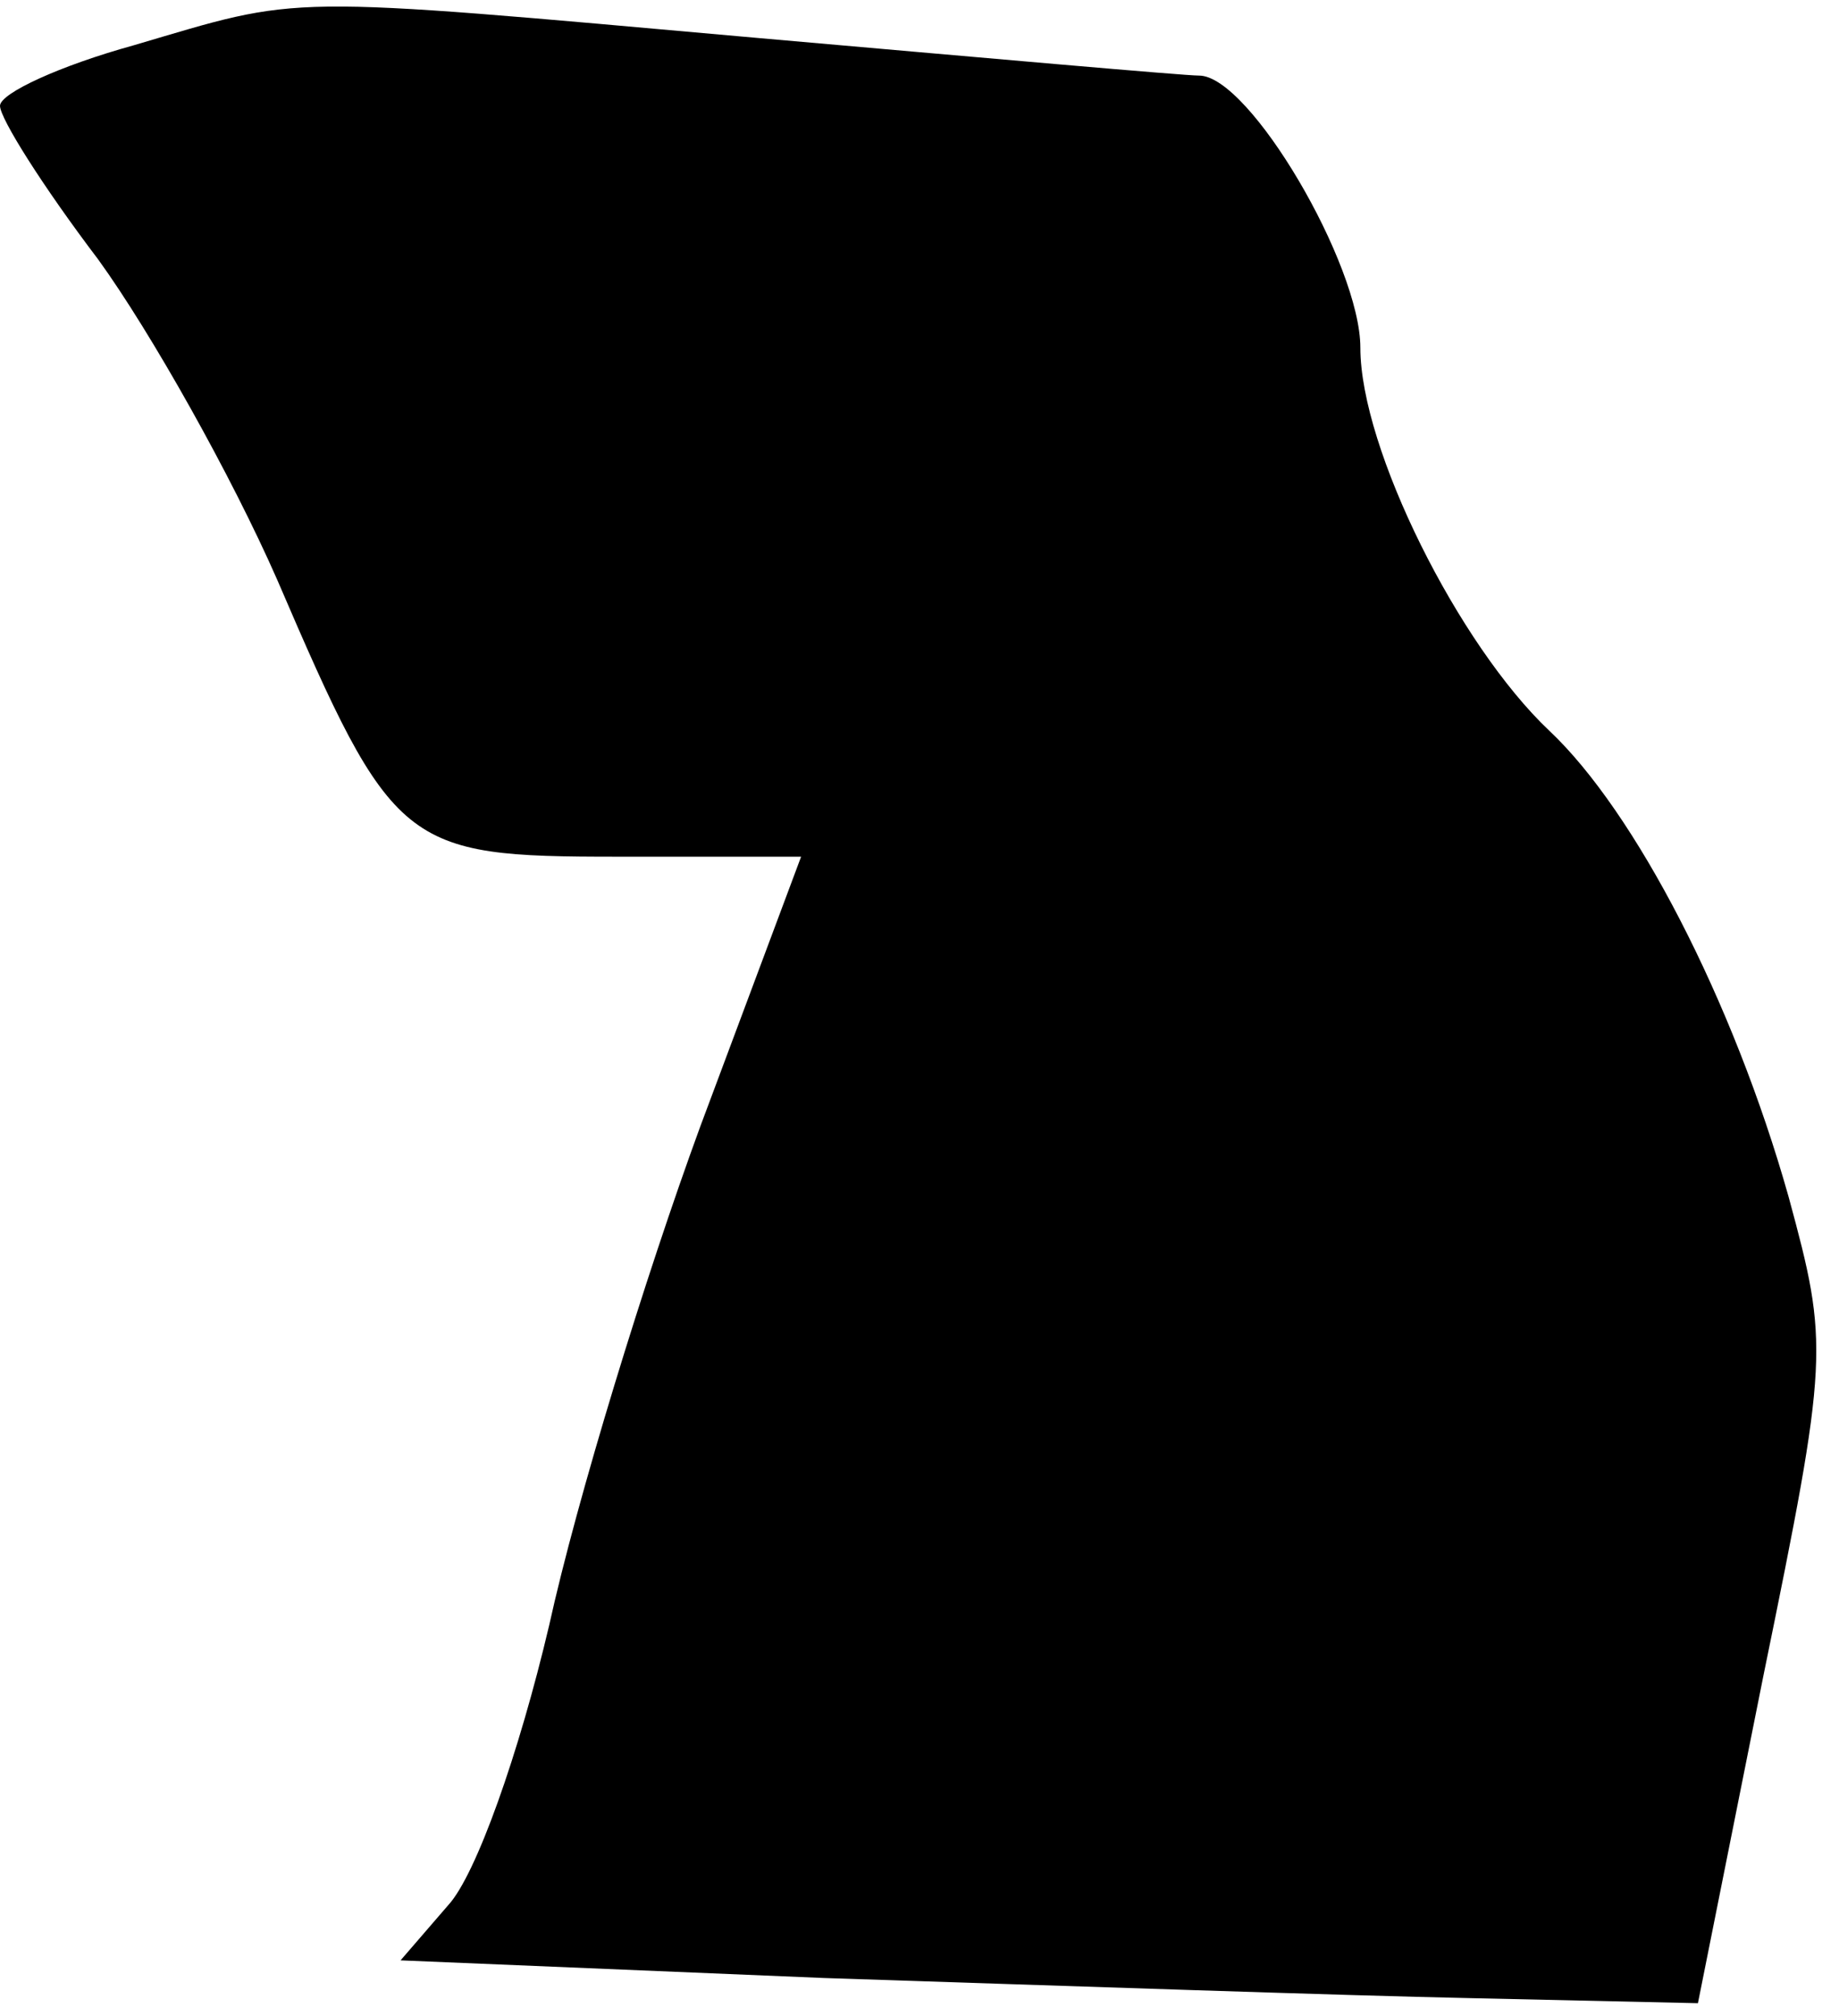 <?xml version="1.0" standalone="no"?>
<!DOCTYPE svg PUBLIC "-//W3C//DTD SVG 20010904//EN"
 "http://www.w3.org/TR/2001/REC-SVG-20010904/DTD/svg10.dtd">
<svg version="1.0" xmlns="http://www.w3.org/2000/svg"
 width="73pt" height="80pt" viewBox="0 0 73 80"
 preserveAspectRatio="xMidYMid meet">
<g transform="translate(0,80) scale(0.1,-0.1)"
fill="#000000" stroke="none">
<path fill="#000000" stroke="none" d="M53 782 c-29 -8 -53 -19 -53 -24 0 -5
17 -32 39 -61 21 -29 53 -86 71 -127 46 -107 50 -110 135 -110 l73 0 -40 -107
c-22 -60 -49 -148 -60 -198 -12 -51 -29 -99 -40 -111 l-19 -22 168 -7 c92 -3
208 -7 257 -8 l90 -2 26 130 c26 127 26 131 10 190 -22 78 -61 153 -95 185
-36 34 -75 112 -75 152 0 33 -44 108 -64 108 -6 0 -85 7 -176 15 -191 17 -179
17 -247 -3z"/>
</g>
</svg>
